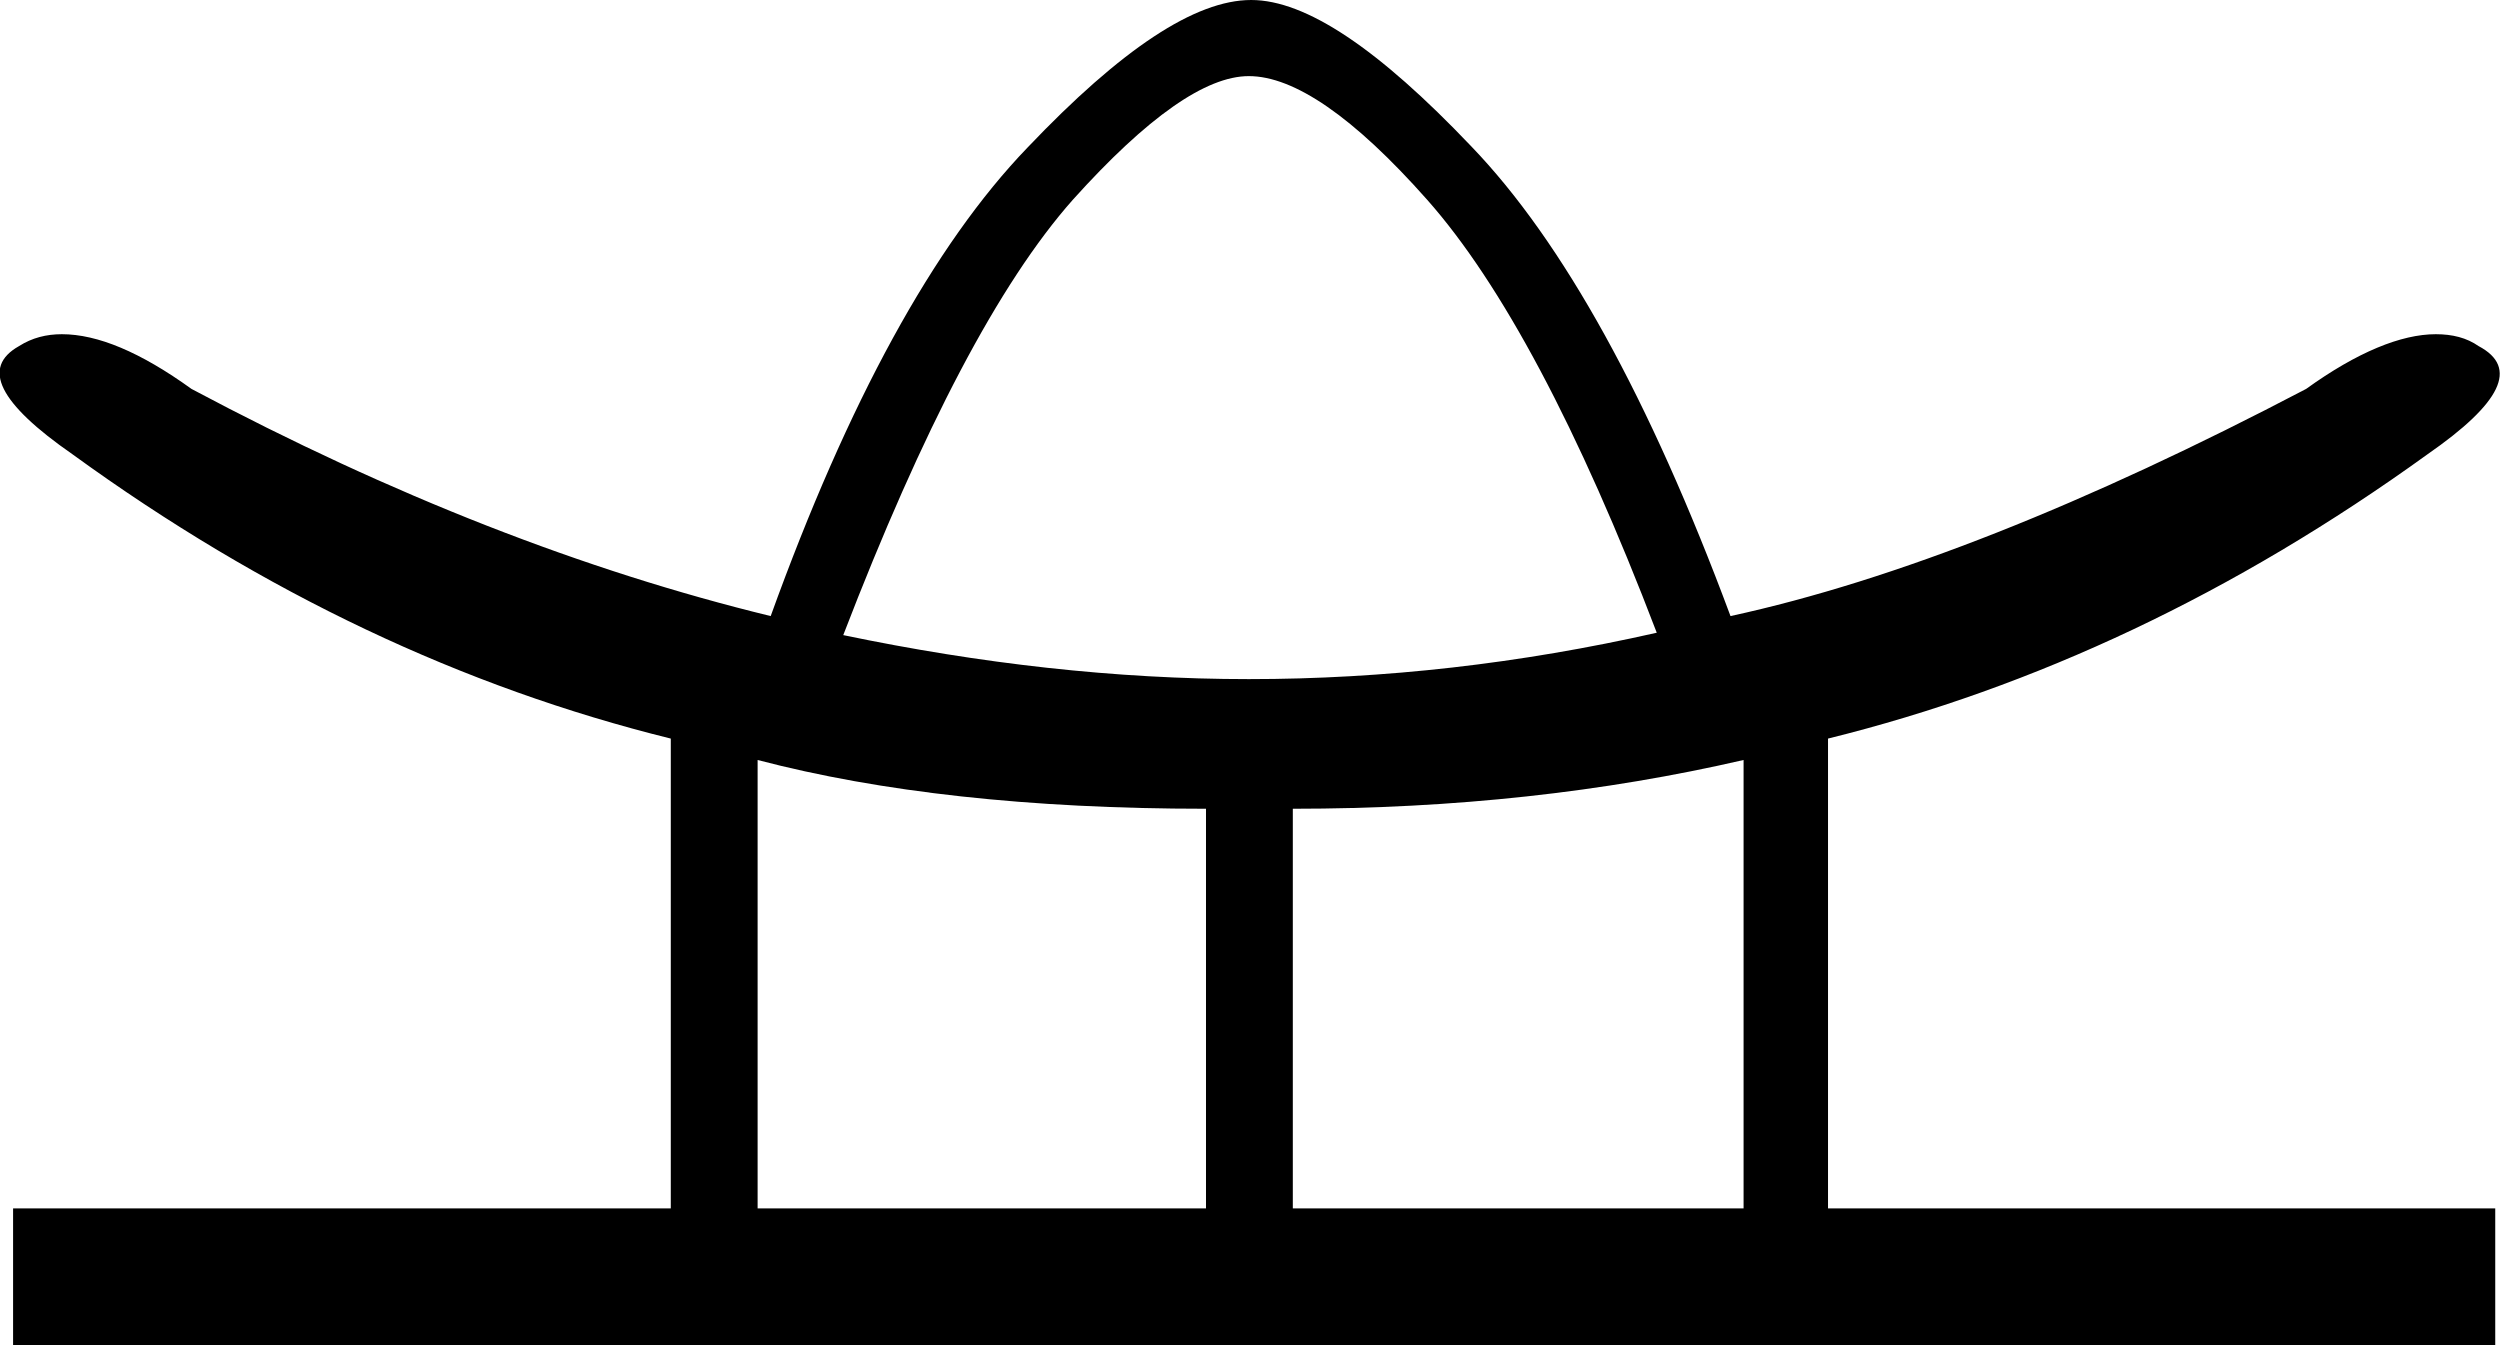 <?xml version='1.0' encoding ='UTF-8' standalone='yes'?>
<svg width='21.02' height='11.31' xmlns='http://www.w3.org/2000/svg' xmlns:xlink='http://www.w3.org/1999/xlink' >
<path style='fill:black; stroke:none' d=' M 10.5 0.64  C 10.88 0.64 11.38 0.98 12 1.68  C 12.62 2.38 13.27 3.59 13.93 5.32  C 12.78 5.58 11.64 5.71 10.5 5.71  C 9.38 5.71 8.24 5.58 7.09 5.34  C 7.76 3.6 8.4 2.38 9.02 1.68  C 9.65 0.98 10.14 0.64 10.5 0.64  Z  M 6.37 6.39  C 7.4 6.66 8.65 6.8 10.14 6.8  L 10.14 10.16  L 6.37 10.16  L 6.37 6.39  Z  M 14.66 6.39  L 14.66 10.16  L 10.87 10.16  L 10.87 6.8  C 12.23 6.8 13.49 6.66 14.66 6.39  Z  M 10.52 0  C 10.05 0 9.43 0.41 8.64 1.24  C 7.85 2.06 7.13 3.38 6.48 5.18  C 4.92 4.8 3.3 4.17 1.61 3.27  C 1.18 2.96 0.82 2.81 0.52 2.81  C 0.39 2.81 0.27 2.84 0.16 2.91  C -0.16 3.09 -0.01 3.39 0.61 3.82  C 2.22 4.99 3.9 5.78 5.64 6.21  L 5.64 10.16  L 0.11 10.16  L 0.11 11.31  L 20.98 11.31  L 20.98 10.16  L 15.37 10.16  L 15.37 6.21  C 17.11 5.78 18.79 4.99 20.41 3.82  C 21.03 3.39 21.18 3.09 20.84 2.91  C 20.74 2.84 20.62 2.81 20.48 2.81  C 20.19 2.81 19.82 2.96 19.39 3.27  C 17.54 4.24 15.93 4.88 14.55 5.18  C 13.87 3.35 13.14 2.03 12.37 1.23  C 11.59 0.41 10.98 0 10.52 0  Z '/></svg>
